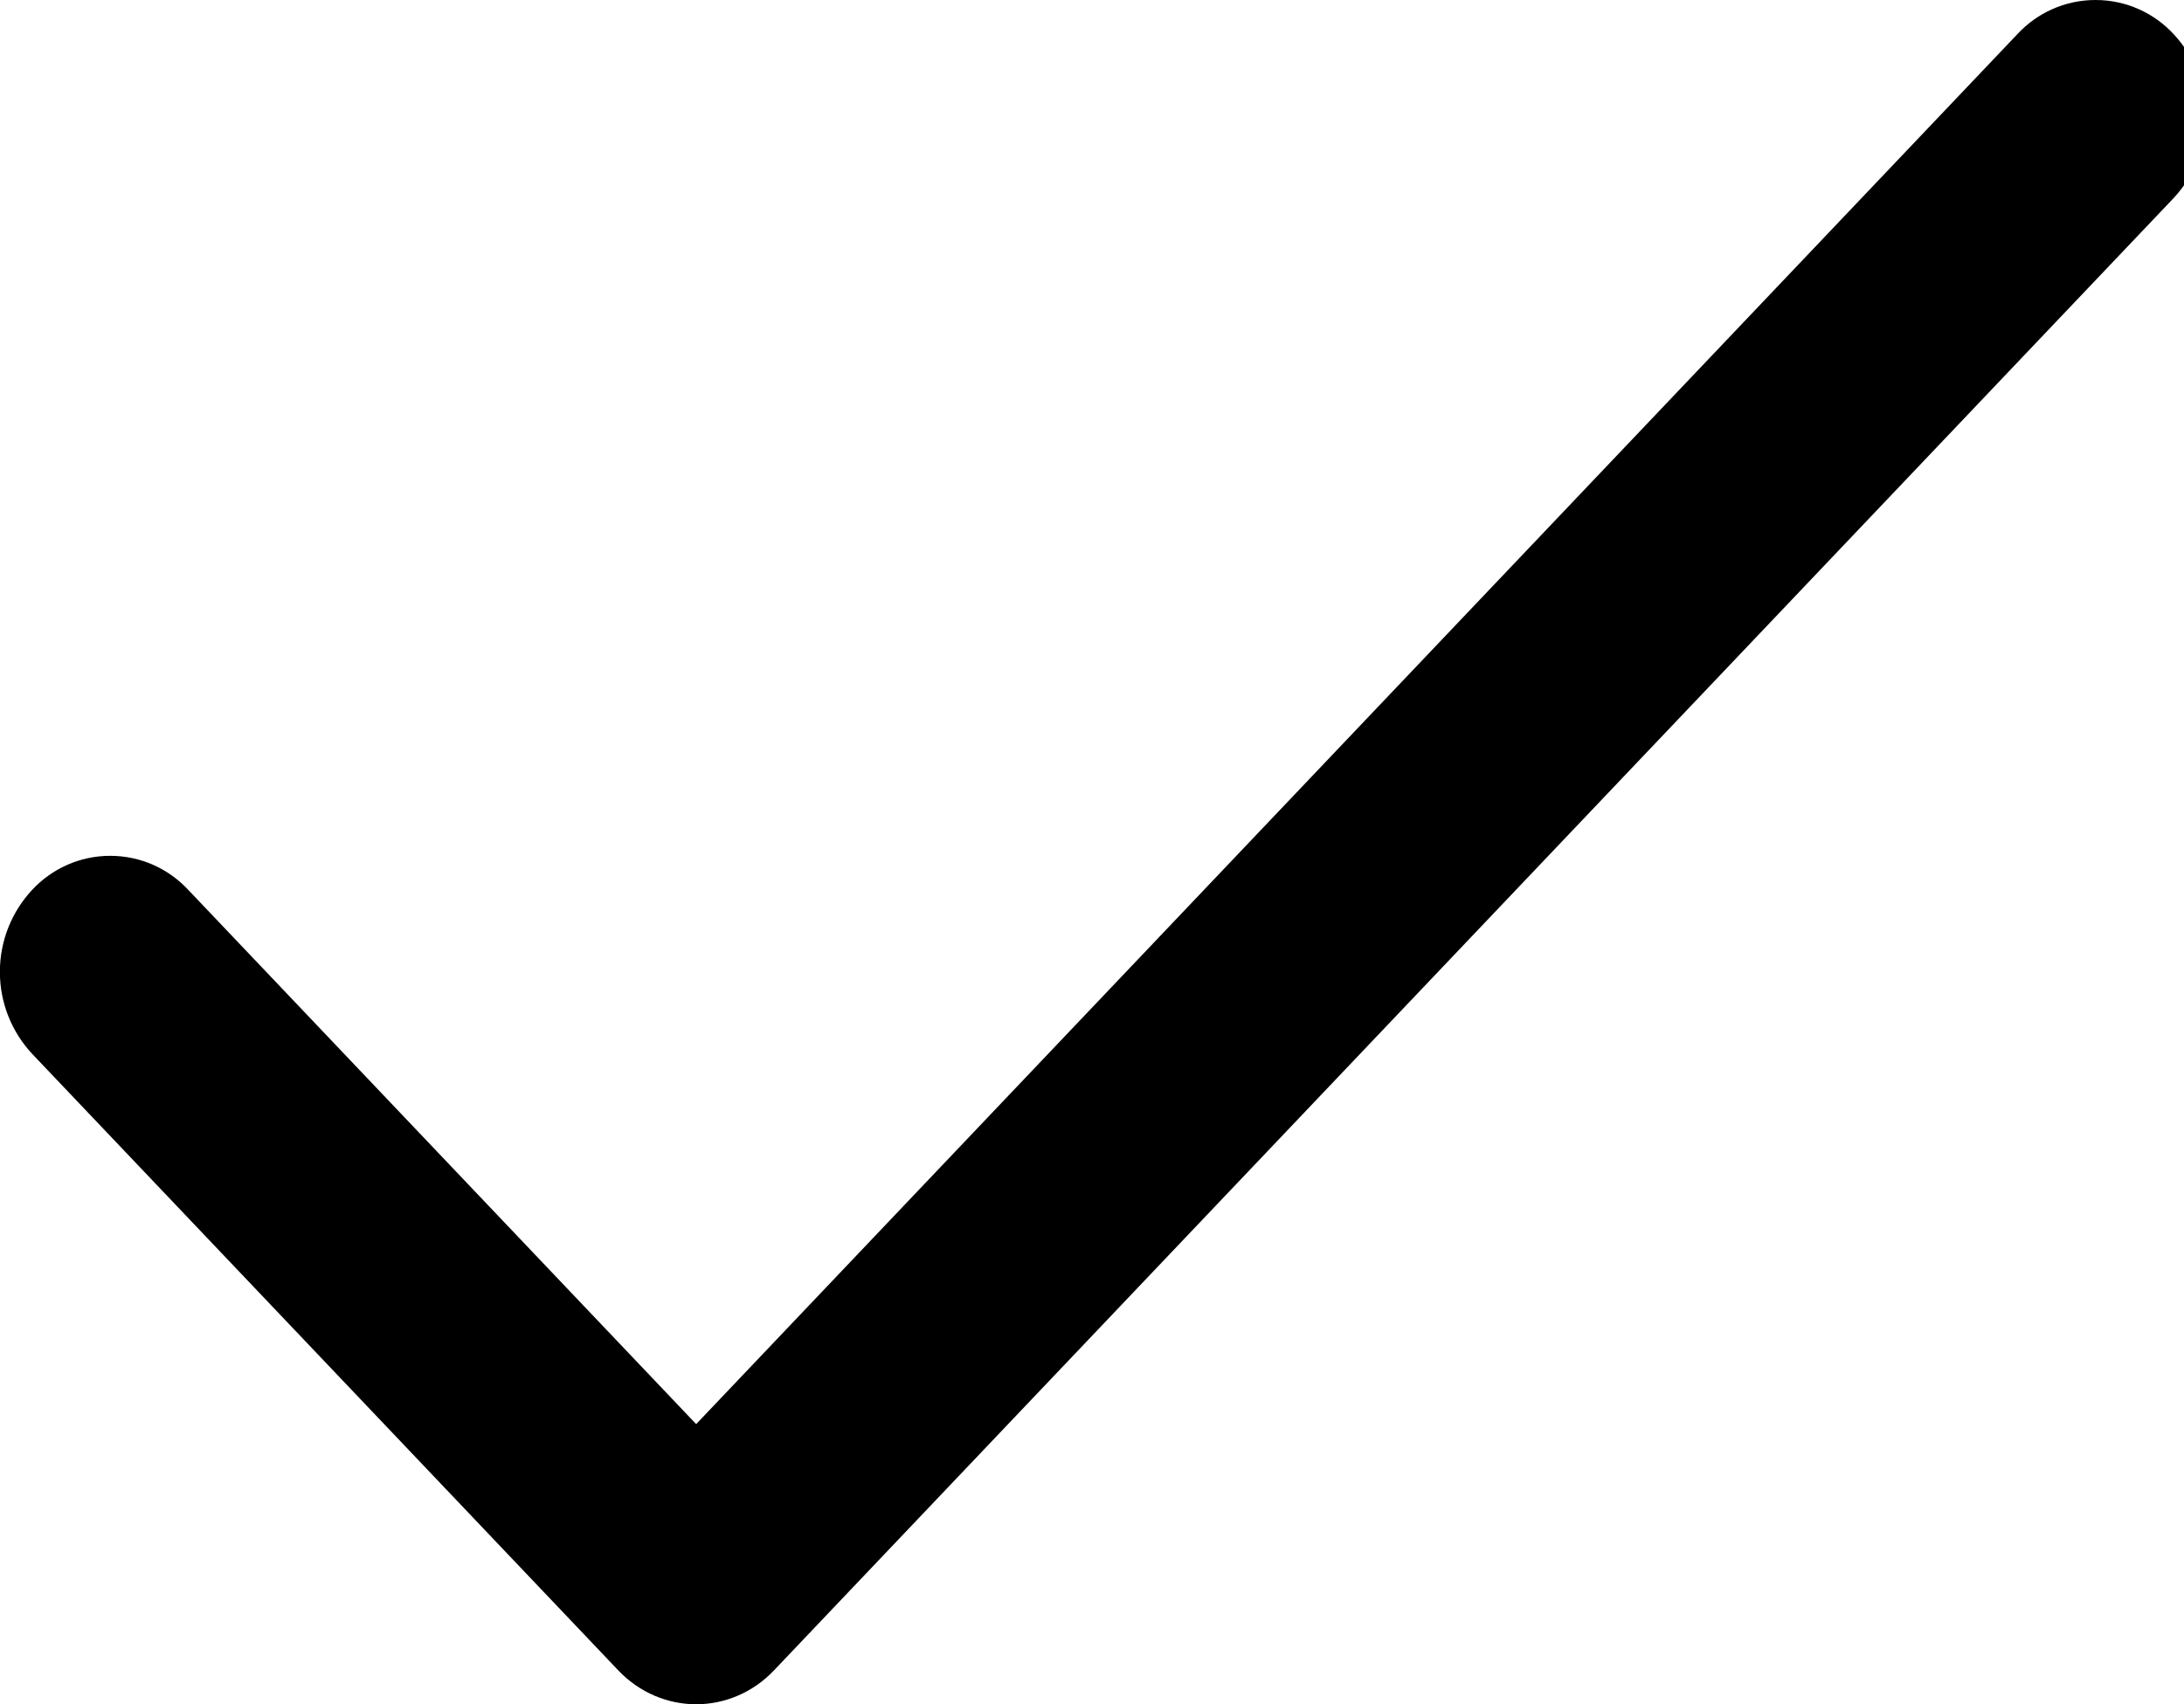 <!-- Generated by IcoMoon.io -->
<svg version="1.1" xmlns="http://www.w3.org/2000/svg" width="41" height="32" viewBox="0 0 41 32">
<title>check</title>
<path d="M40.803 0.638c-0.366-0.393-0.887-0.638-1.464-0.638s-1.098 0.245-1.463 0.637l-0.001 0.001-24.806 26.103-9.536-10.033c-0.366-0.393-0.887-0.638-1.464-0.638s-1.098 0.245-1.463 0.637l-0.001 0.001c-0.376 0.402-0.607 0.945-0.607 1.541s0.231 1.138 0.608 1.542l-0.001-0.001 11 11.573c0.809 0.851 2.12 0.851 2.927 0l26.272-27.642c0.376-0.402 0.607-0.945 0.607-1.541s-0.231-1.138-0.608-1.542l0.001 0.001z"></path>
</svg>
